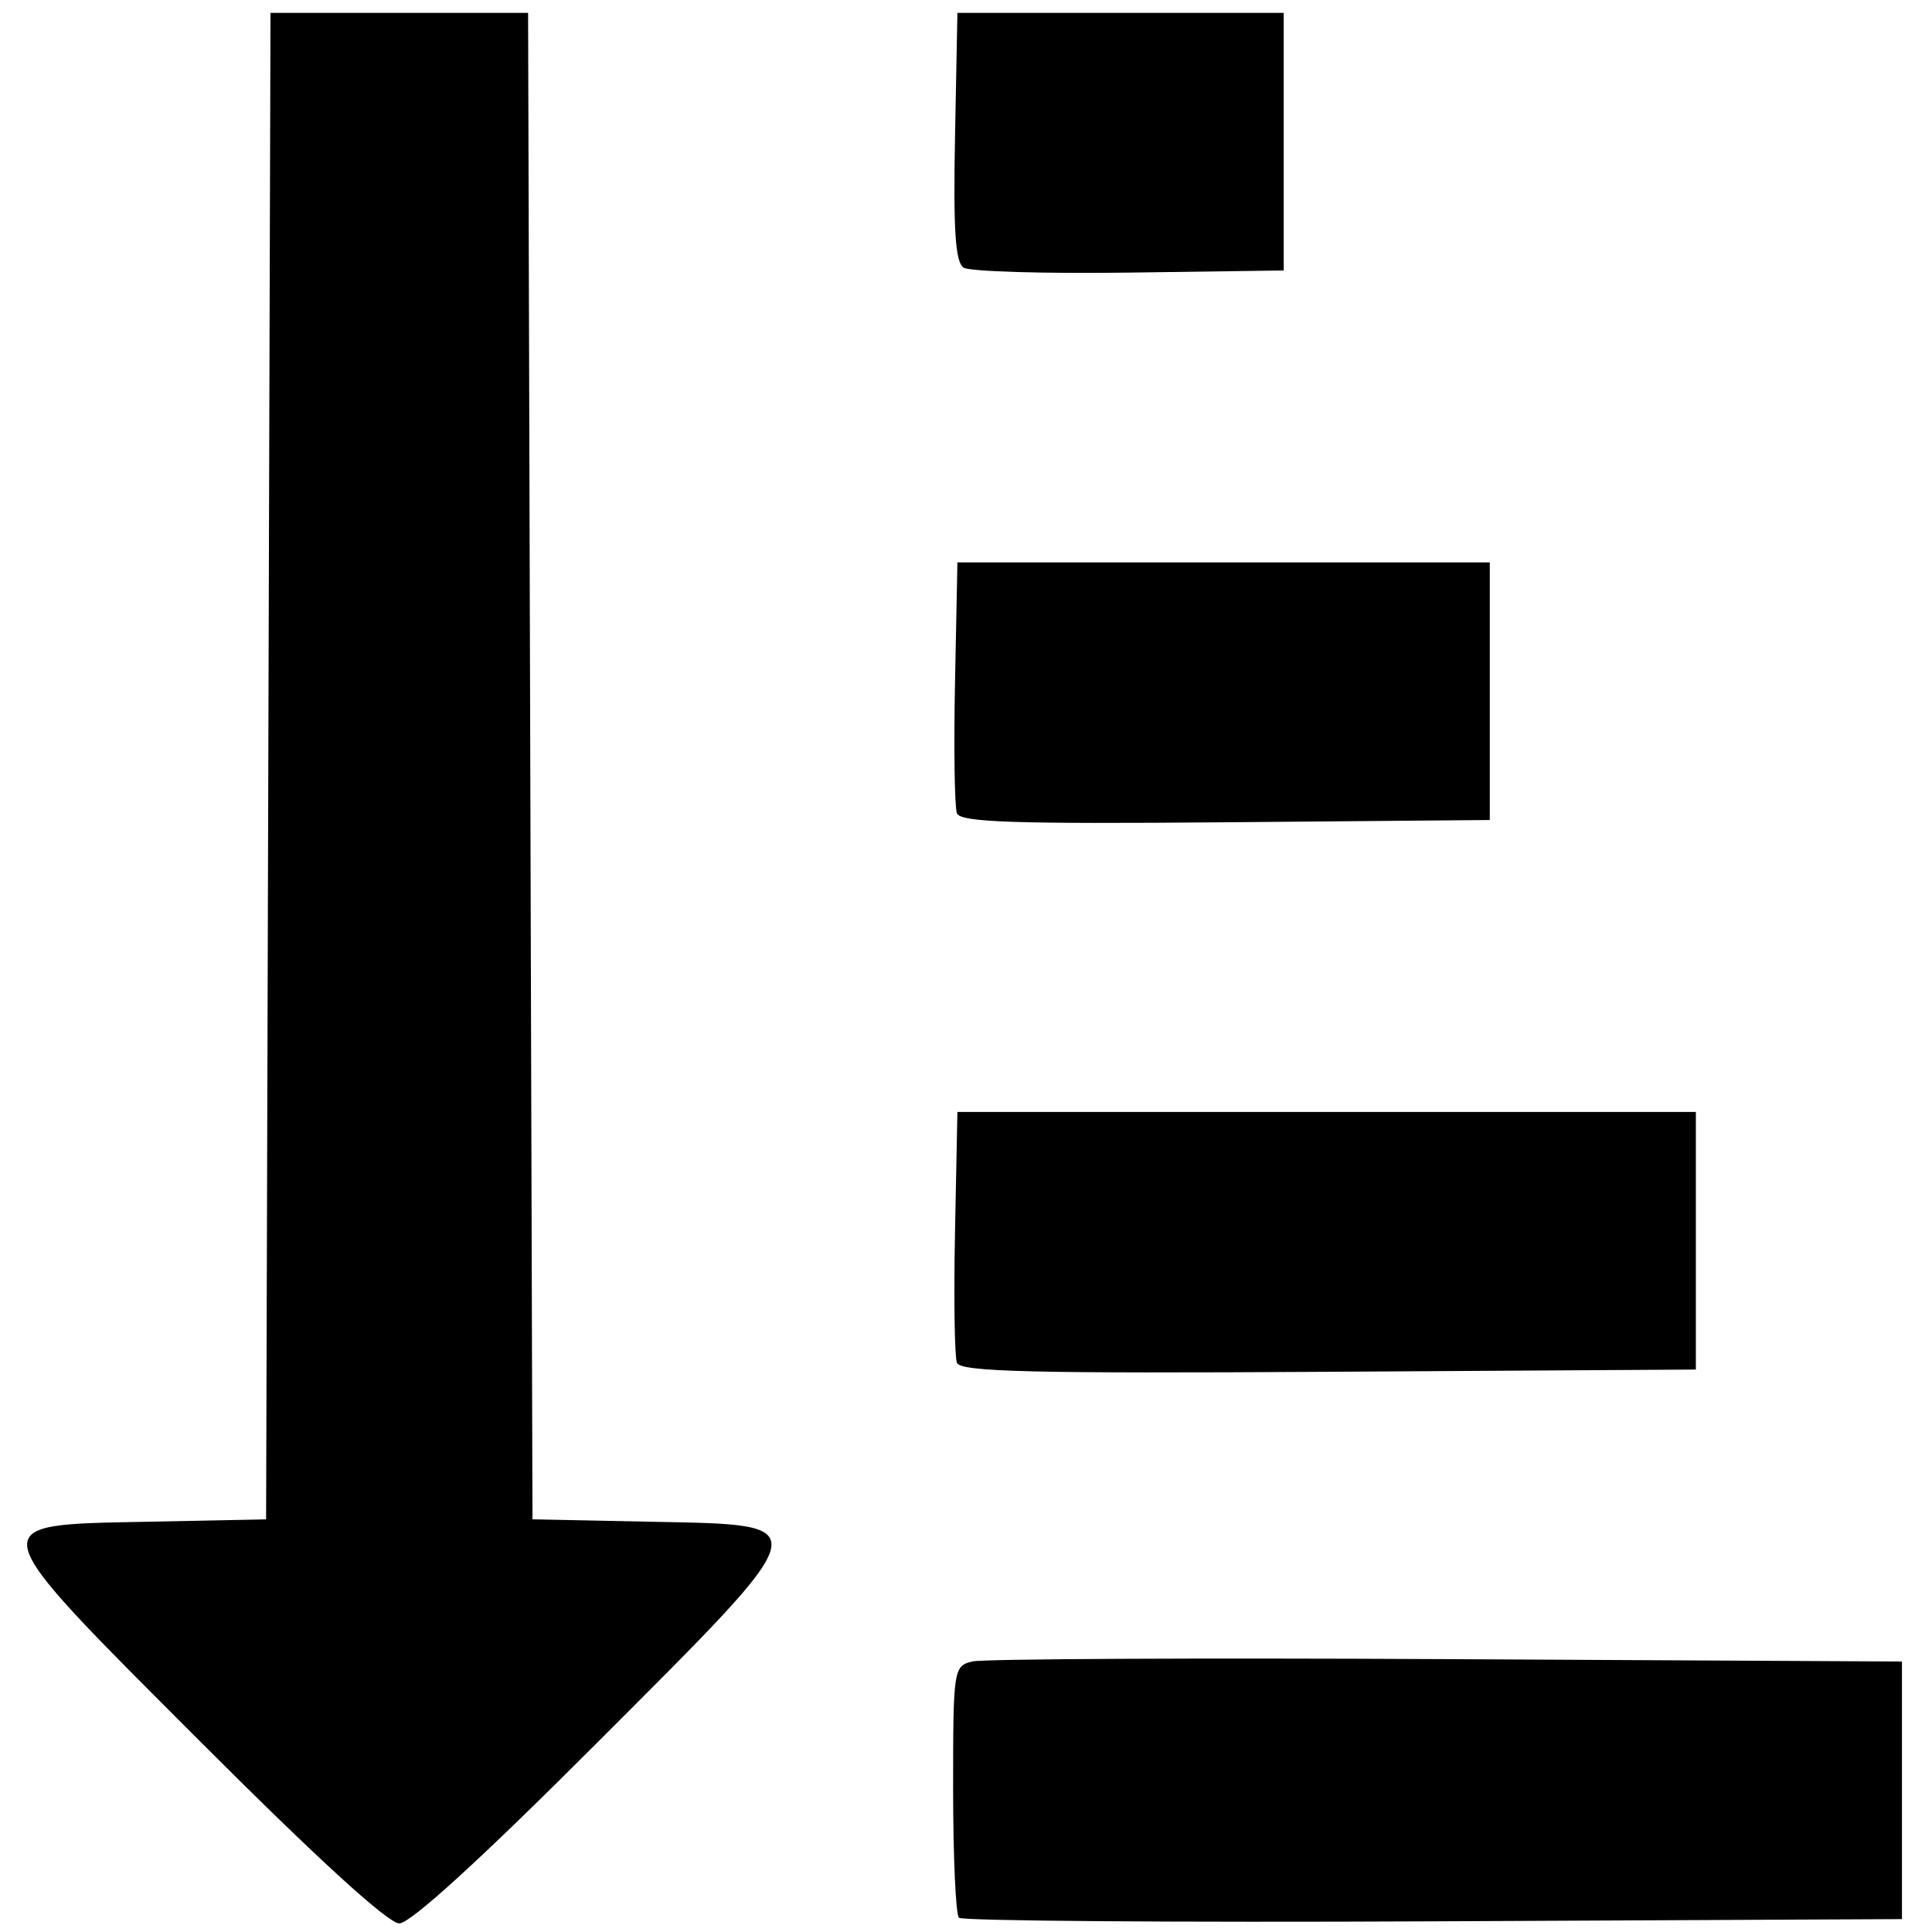 <?xml version="1.0" encoding="UTF-8"?>
<svg id="svg22" width="225" height="225" version="1.1" viewBox="0 0 225 225" xmlns="http://www.w3.org/2000/svg">
 <path id="path89" d="m23.652 203.15c-26.245-26.267-26.063-25.532-6.407-25.93l13.745-0.278 0.511-175.44h30l0.511 175.44 13.745 0.278c19.656 0.398 19.838-0.337-6.407 25.93-13.35 13.361-21.555 20.848-22.848 20.848s-9.499-7.487-22.848-20.848zm88.023 20.19c-0.371-0.371-0.675-7.117-0.675-14.989 0-14.016 0.047-14.326 2.25-14.86 1.238-0.3 26.1-0.421 55.25-0.269l53 0.277v30l-54.575 0.258c-30.016 0.142-54.879-0.045-55.25-0.417zm-0.232-64.629c-0.276-0.72-0.376-7.587-0.223-15.261l0.28-13.952h86v30l-42.777 0.261c-34.512 0.21-42.874 8e-3 -43.28-1.048zm1e-3 -63.996c-0.277-0.722-0.377-7.591-0.224-15.264l0.28-13.952h62v30l-30.776 0.264c-24.67 0.212-30.876 0.004-31.28-1.048zm0.777-63.546c-0.963-0.621-1.21-4.384-1-15.247l0.279-14.423h38v30l-18 0.247c-9.9 0.136-18.575-0.124-19.279-0.577z"/>
</svg>
